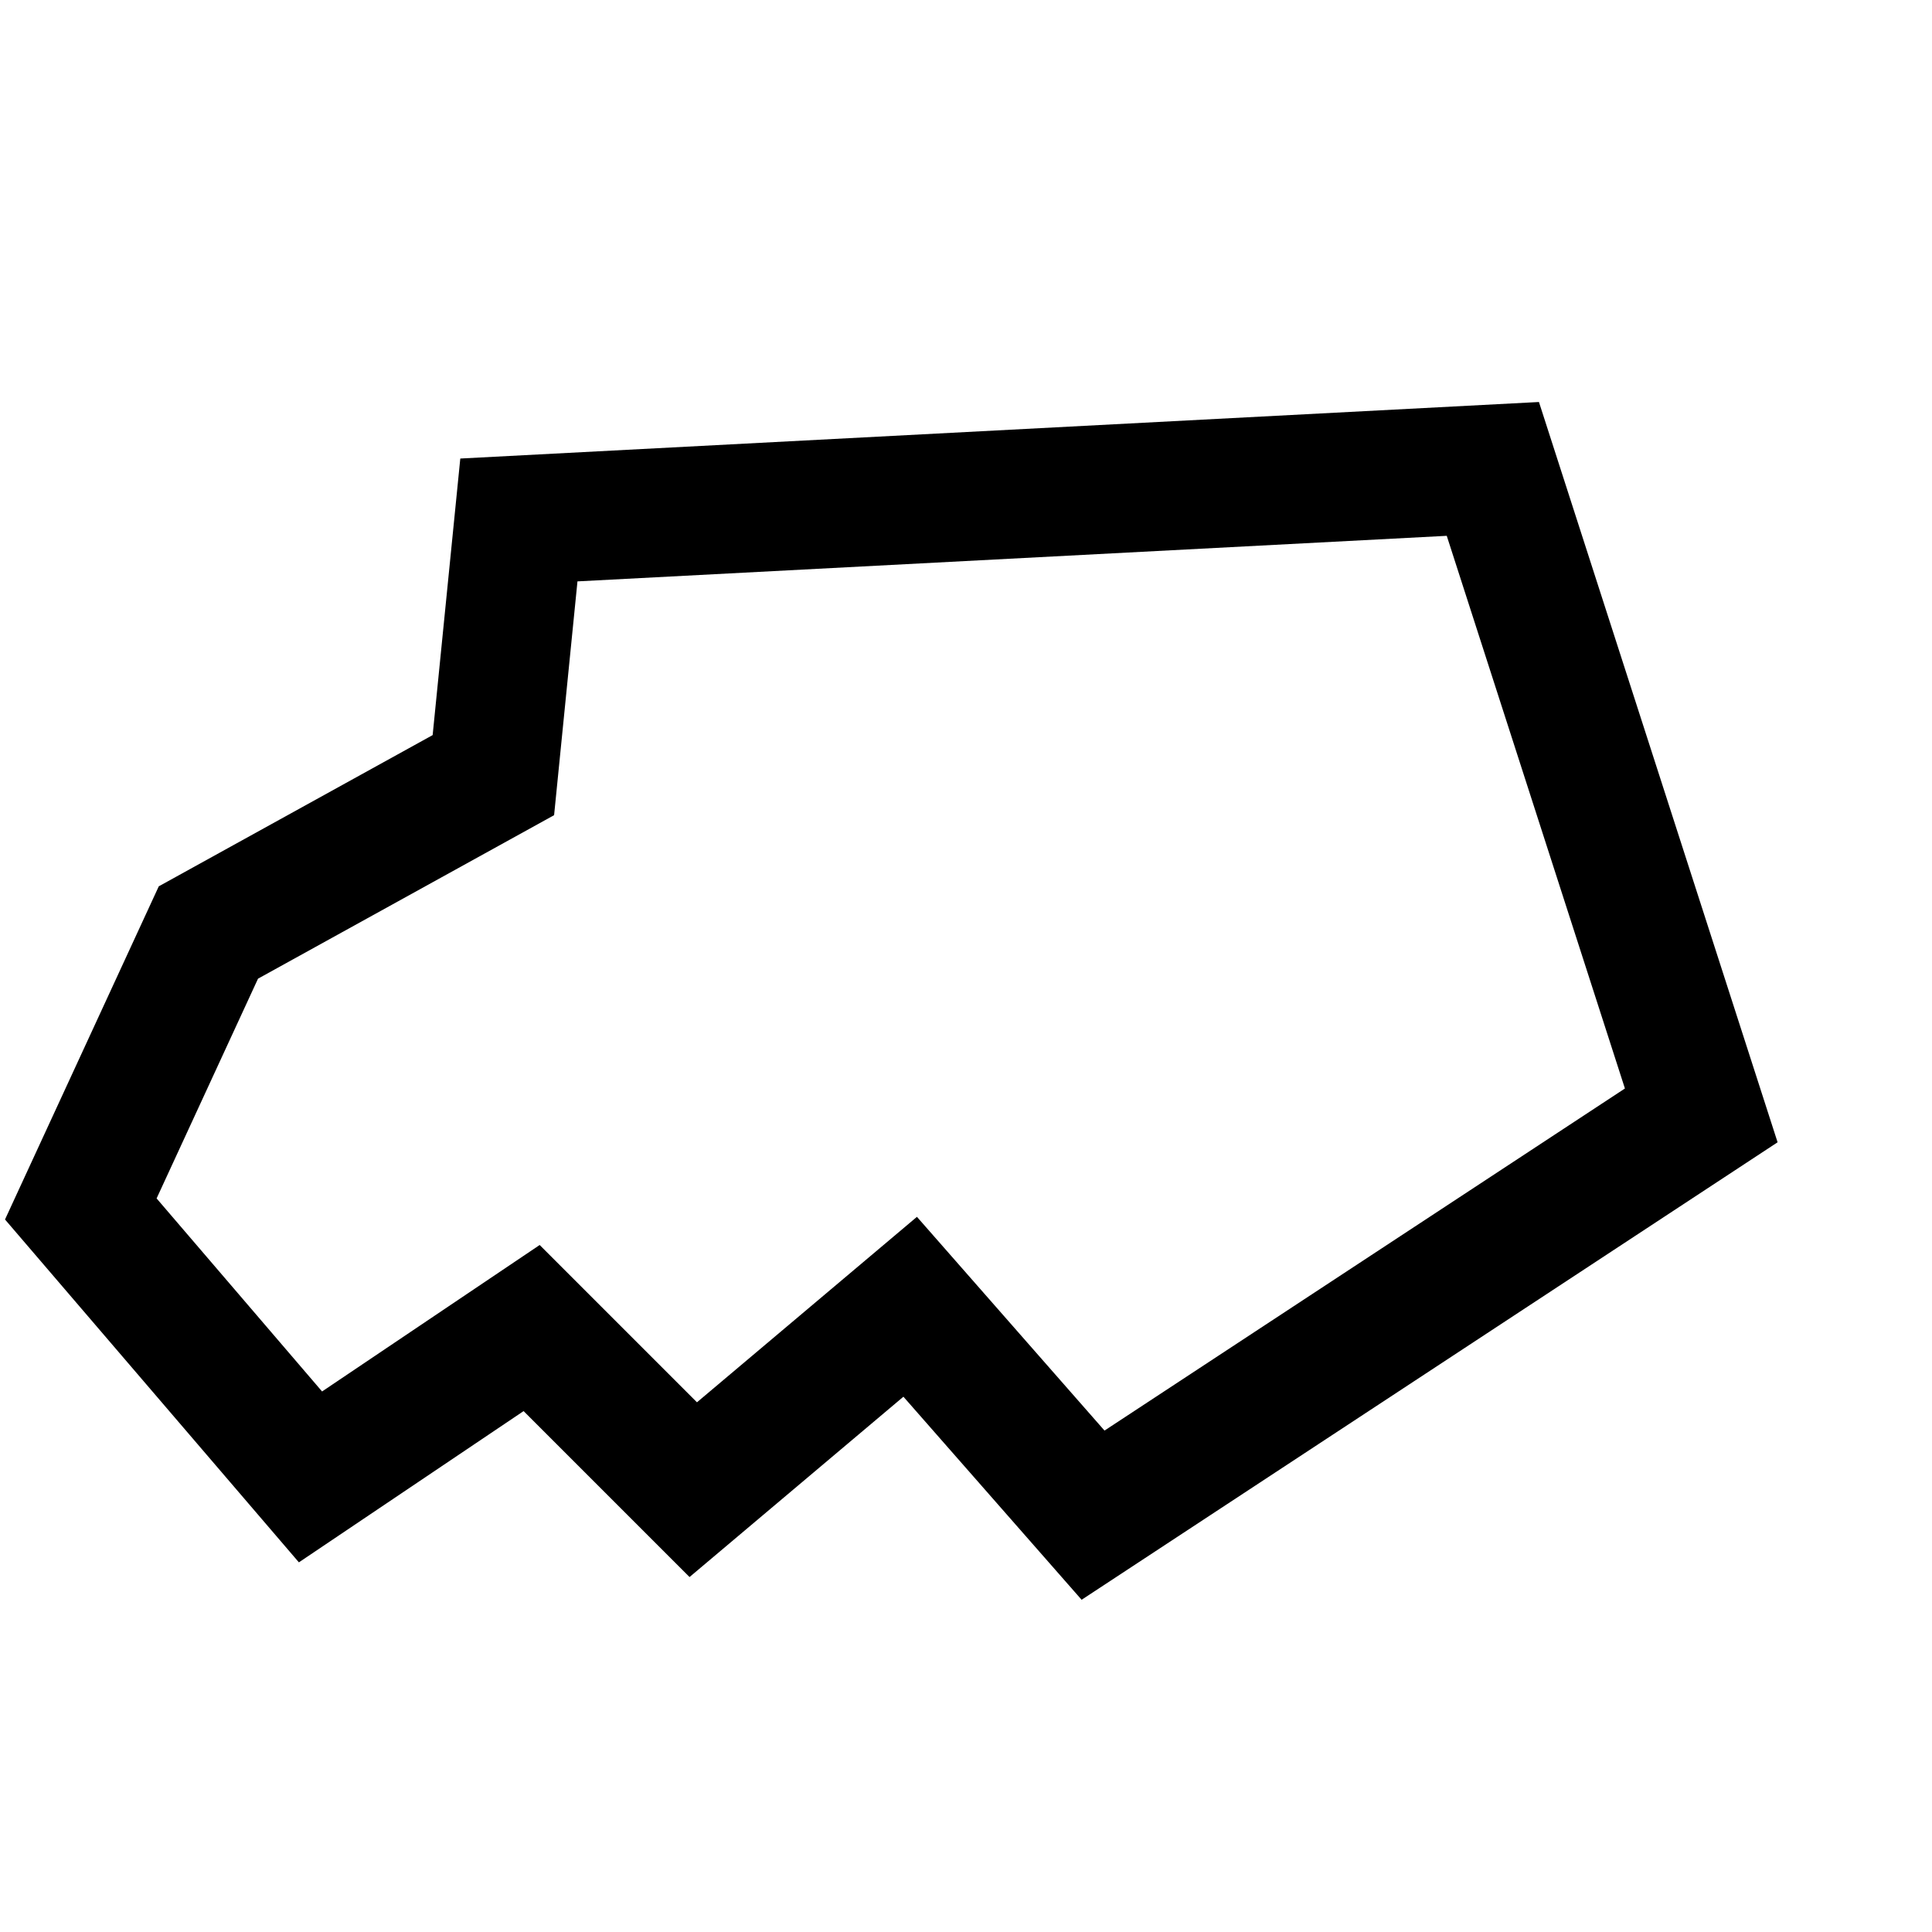 <?xml version="1.0" encoding="UTF-8" standalone="no"?>
<svg
   xmlns:dc="http://purl.org/dc/elements/1.1/"
   xmlns:cc="http://creativecommons.org/ns#"
   xmlns:rdf="http://www.w3.org/1999/02/22-rdf-syntax-ns#"
   xmlns:svg="http://www.w3.org/2000/svg"
   xmlns="http://www.w3.org/2000/svg"
   xmlns:sodipodi="http://sodipodi.sourceforge.net/DTD/sodipodi-0.dtd"
   xmlns:inkscape="http://www.inkscape.org/namespaces/inkscape"
   id="svg5"
   version="1.1"
   viewBox="0 0 79.375 79.375"
   height="300"
   width="300"
   sodipodi:docname="a504d257-77e0-44a2-8a4b-d6a36518e238.svg"
   inkscape:version="0.92.3 (2405546, 2018-03-11)">
  <sodipodi:namedview
     pagecolor="#ffffff"
     bordercolor="#666666"
     borderopacity="1"
     objecttolerance="10"
     gridtolerance="10"
     guidetolerance="10"
     inkscape:pageopacity="0"
     inkscape:pageshadow="2"
     inkscape:window-width="1920"
     inkscape:window-height="1172"
     id="namedview4592"
     showgrid="false"
     inkscape:zoom="1.5141689"
     inkscape:cx="2.620556"
     inkscape:cy="218.15476"
     inkscape:window-x="0"
     inkscape:window-y="0"
     inkscape:window-maximized="1"
     inkscape:current-layer="svg5" />
  <defs
     id="defs2" />
  <path
     style="fill:none;stroke:#000000;stroke-width:5.292;stroke-linecap:butt;stroke-linejoin:miter;stroke-miterlimit:4;stroke-dasharray:none;stroke-opacity:1"
     d="m 12.756,60.678 9.086,-6.116 6.64,6.64 8.912,-7.514 7.514,8.562 L 69.895,45.825 61.333,19.265 21.318,21.362 20.27,31.846 8.562,38.311 3.32,49.669 Z"
     id="path3251"
     inkscape:connector-curvature="0"
     sodipodi:nodetypes="cccccccccccc" />
</svg>
